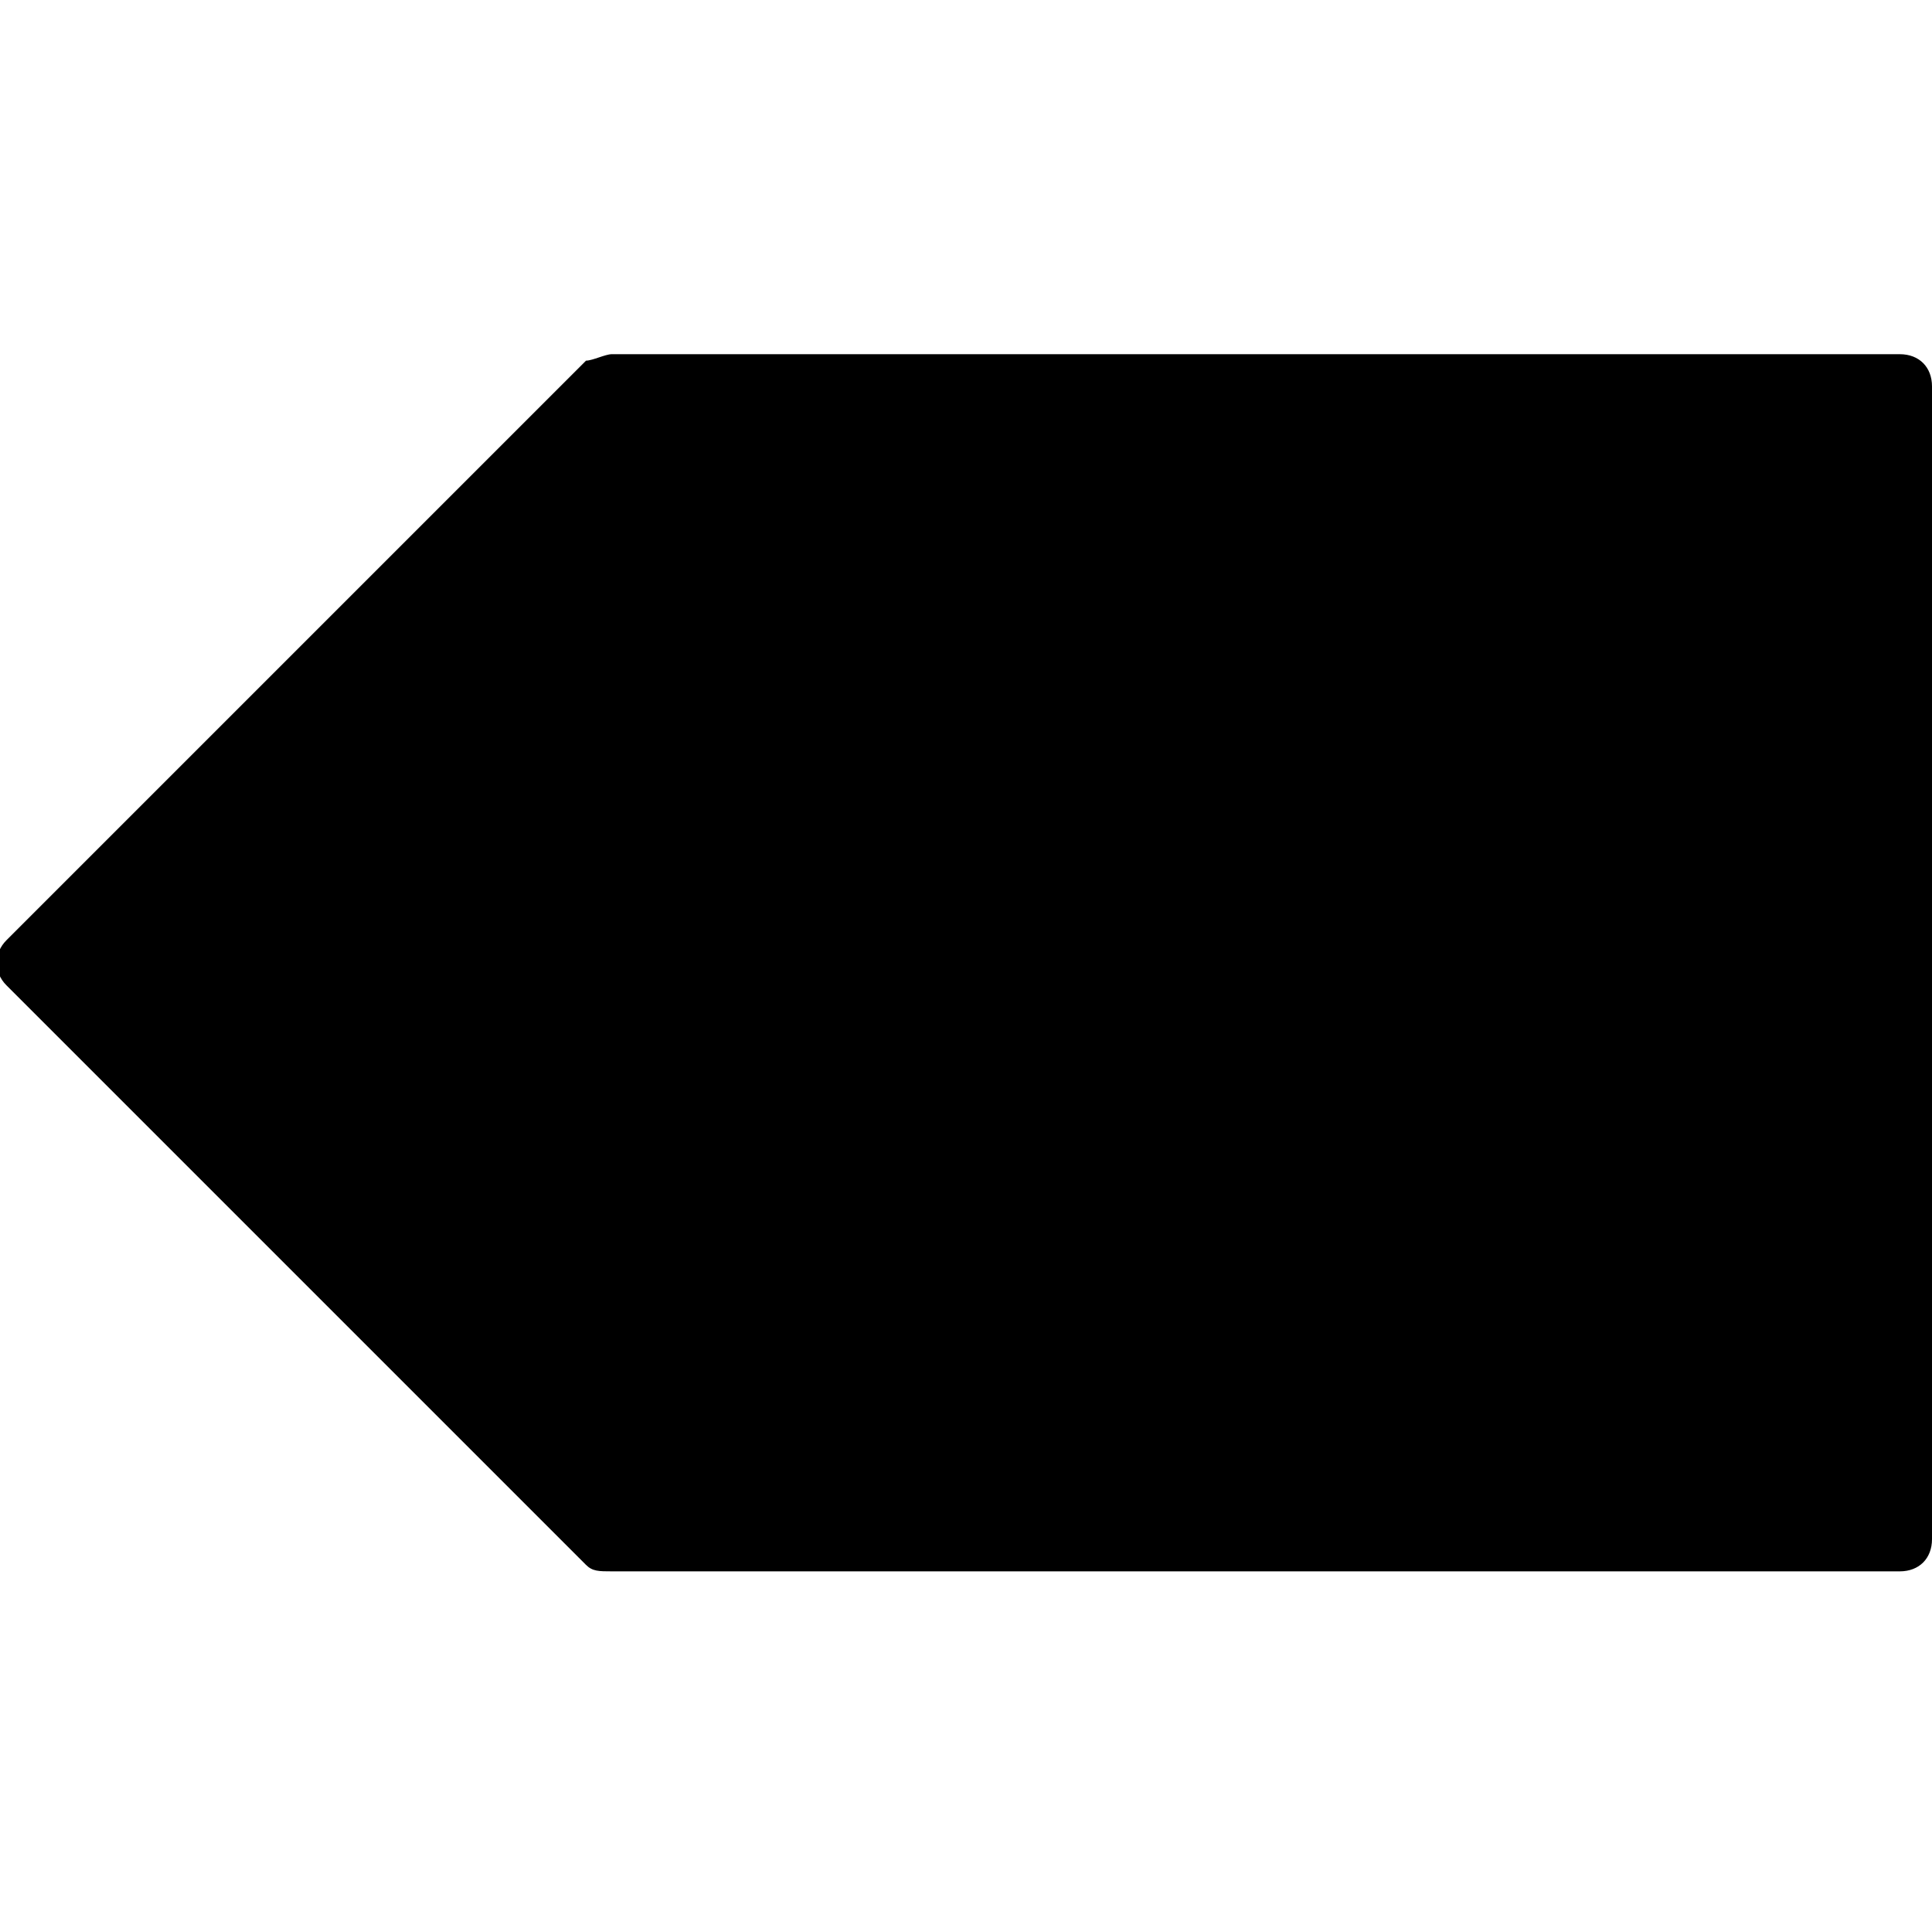 <?xml version="1.0" encoding="utf-8"?>
<!-- Generator: Adobe Illustrator 19.0.0, SVG Export Plug-In . SVG Version: 6.00 Build 0)  -->
<svg version="1.1" id="Layer_1" xmlns="http://www.w3.org/2000/svg" xmlns:xlink="http://www.w3.org/1999/xlink" x="0px" y="0px"
	 viewBox="0 0 30 30" style="enable-background:new 0 0 30 30;" xml:space="preserve">
<path d="M29.5,5.5h-20c-0.1,0-0.3,0.1-0.4,0.1l-9,9c-0.2,0.2-0.2,0.5,0,0.7l9,9c0.1,0.1,0.2,0.1,0.4,0.1h20c0.3,0,0.5-0.2,0.5-0.5V6
	C30,5.7,29.8,5.5,29.5,5.5z"/>
</svg>
